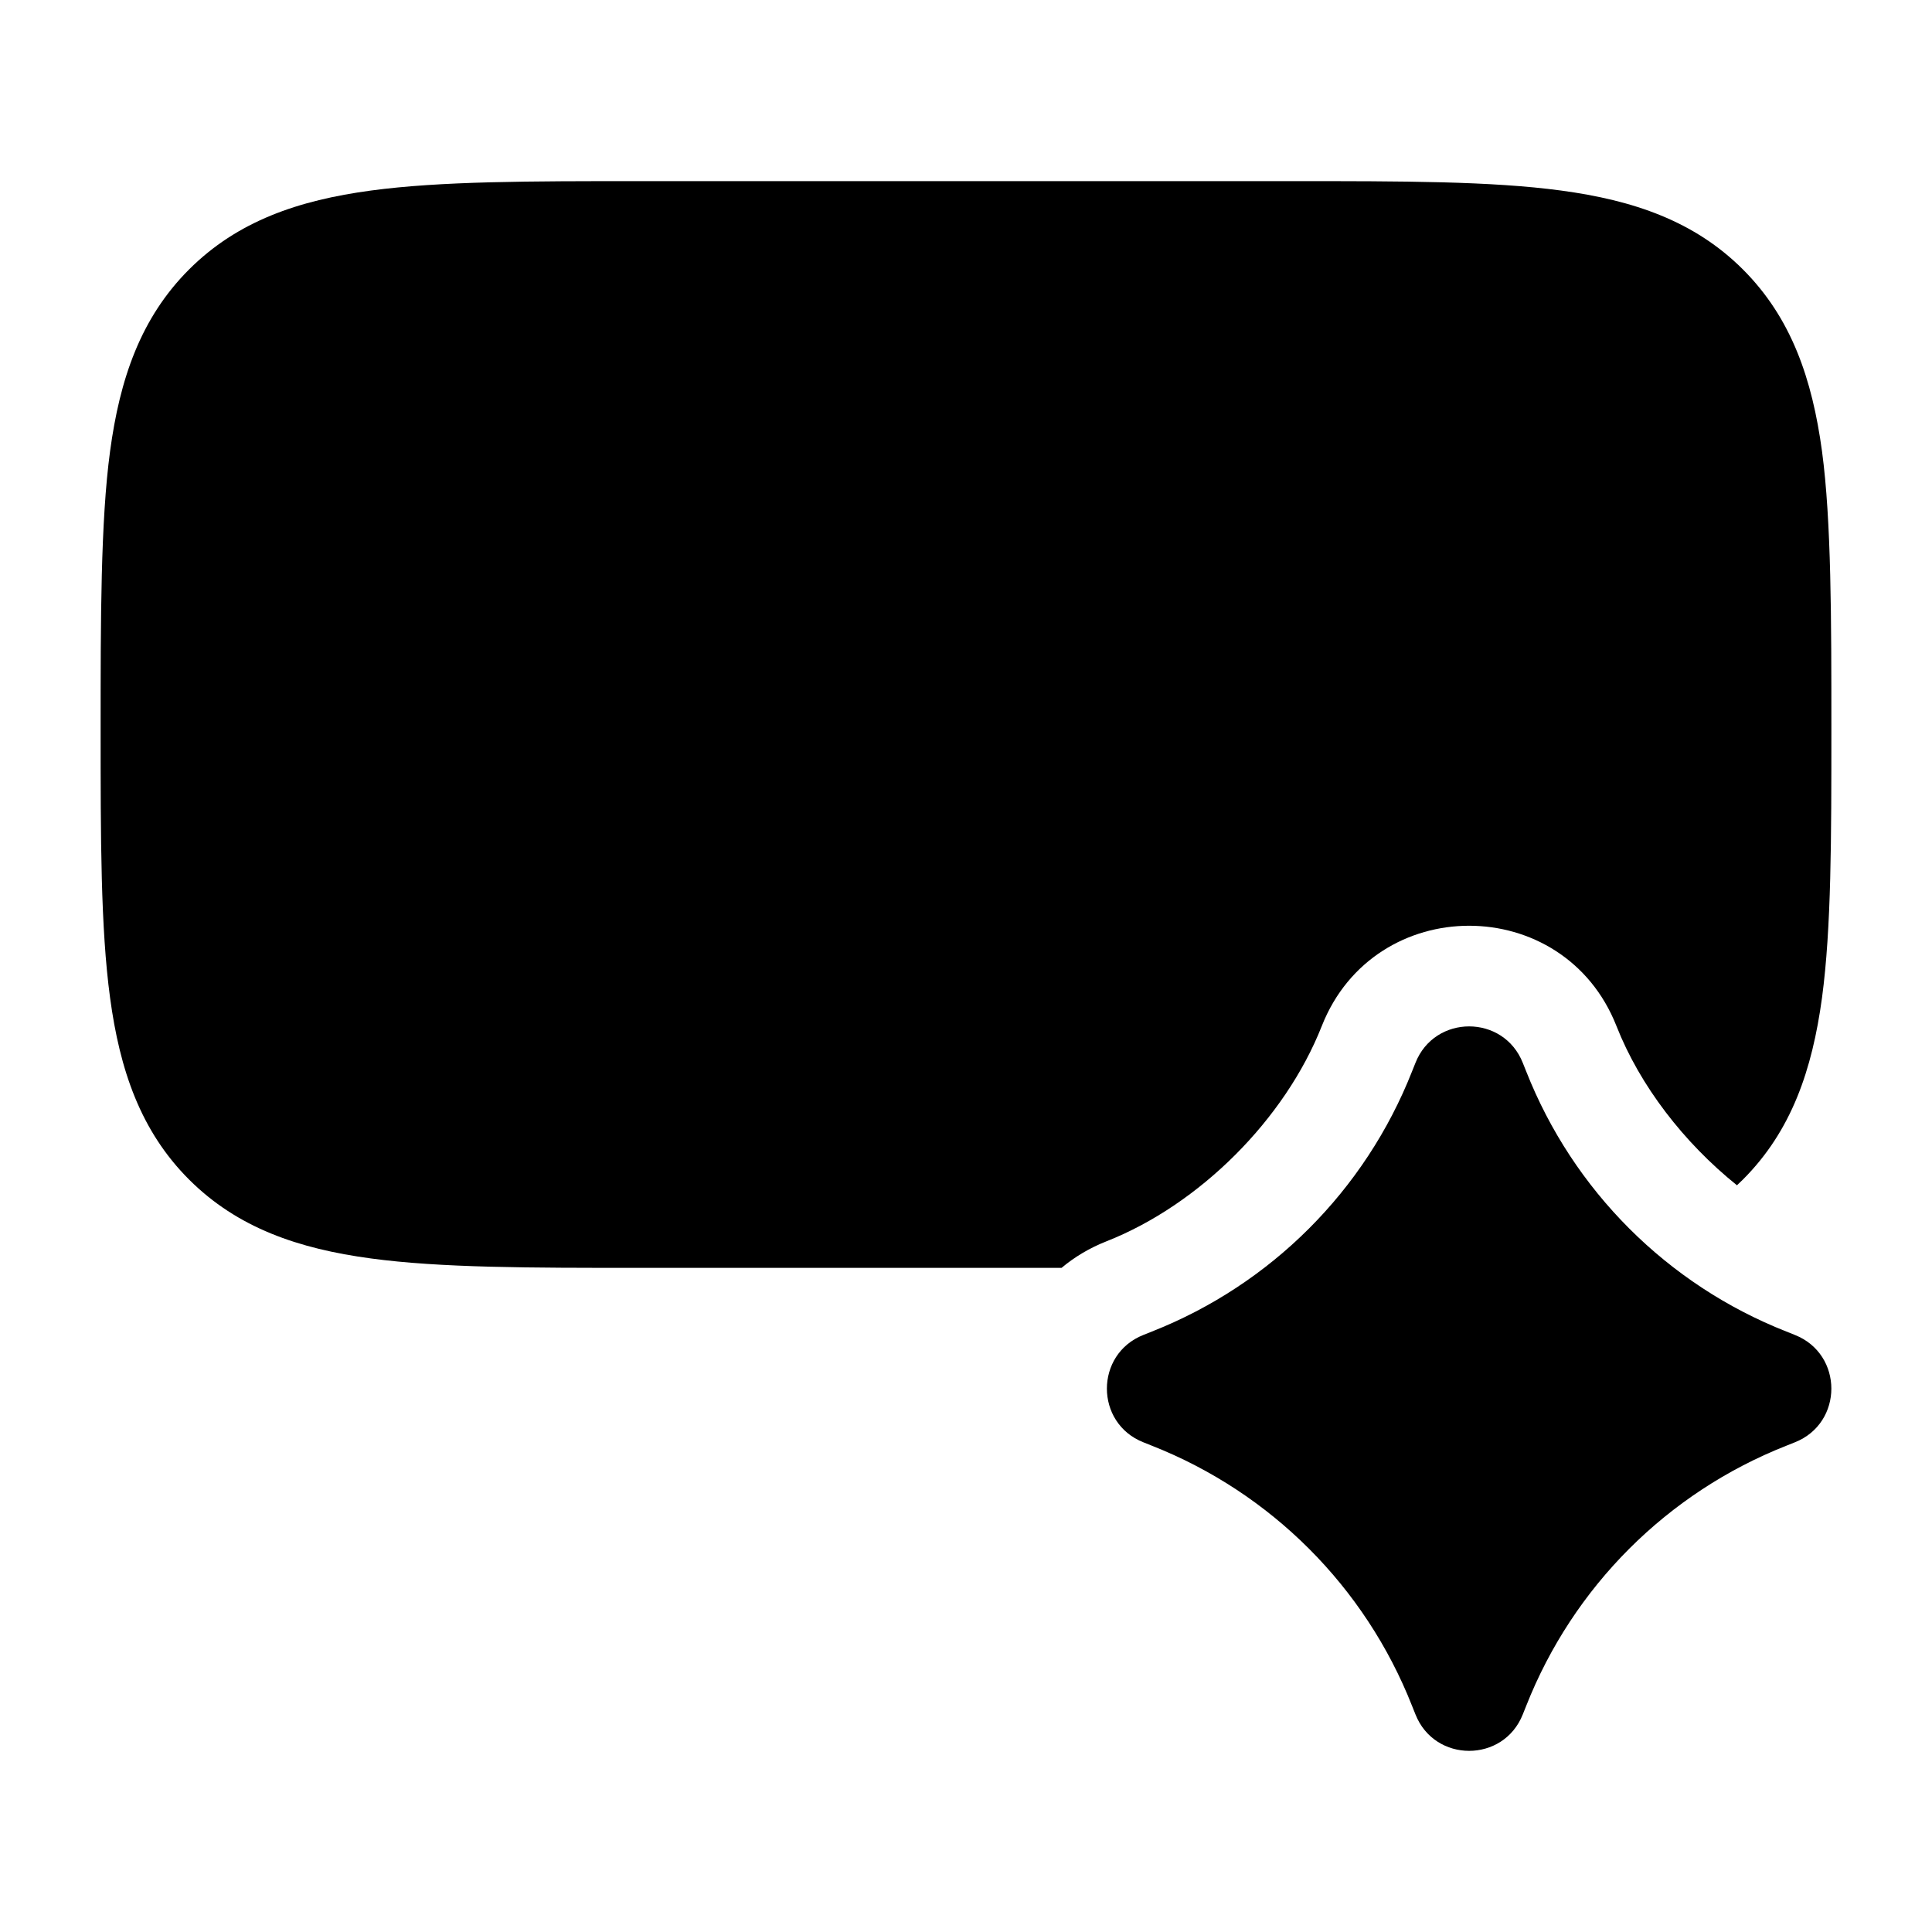 <svg width="24" height="24" viewBox="0 0 24 24" xmlns="http://www.w3.org/2000/svg">
    <path class="pr-icon-bulk-secondary" d="M19.392 2.367C18.525 2.25 17.422 2.25 16.055 2.25H7.945C6.578 2.25 5.475 2.25 4.608 2.367C3.708 2.488 2.95 2.746 2.348 3.348C1.746 3.95 1.488 4.708 1.367 5.608C1.25 6.475 1.25 7.687 1.25 9.055C1.25 10.422 1.25 11.525 1.367 12.392C1.488 13.292 1.746 14.05 2.348 14.652C2.95 15.254 3.708 15.512 4.608 15.633C5.475 15.75 6.578 15.75 7.945 15.75H13.187C13.345 15.617 13.532 15.504 13.745 15.42C14.902 14.964 15.964 13.902 16.42 12.745C17.075 11.085 19.425 11.085 20.08 12.745C20.373 13.49 20.918 14.194 21.577 14.724C21.602 14.701 21.627 14.676 21.652 14.652C22.254 14.05 22.512 13.292 22.634 12.392C22.75 11.525 22.75 10.422 22.75 9.055C22.75 7.687 22.75 6.475 22.634 5.608C22.512 4.708 22.254 3.95 21.652 3.348C21.05 2.746 20.292 2.488 19.392 2.367Z" />
    <path class="pr-icon-bulk-primary" fill-rule="evenodd" clip-rule="evenodd" d="M6 7.25C6.414 7.25 6.75 7.586 6.75 8V10C6.75 10.414 6.414 10.75 6 10.75C5.586 10.75 5.25 10.414 5.25 10V8C5.25 7.586 5.586 7.25 6 7.25Z" />
    <path class="pr-icon-bulk-primary" fill-rule="evenodd" clip-rule="evenodd" d="M15 6.25C15.414 6.25 15.75 6.586 15.75 7V11C15.75 11.414 15.414 11.75 15 11.75C14.586 11.75 14.25 11.414 14.25 11V7C14.25 6.586 14.586 6.25 15 6.25Z" />
    <path class="pr-icon-bulk-primary" fill-rule="evenodd" clip-rule="evenodd" d="M12 7.75C12.414 7.75 12.75 8.086 12.75 8.5V9.5C12.75 9.914 12.414 10.25 12 10.25C11.586 10.25 11.25 9.914 11.25 9.5V8.5C11.25 8.086 11.586 7.75 12 7.75Z" />
    <path class="pr-icon-bulk-primary" fill-rule="evenodd" clip-rule="evenodd" d="M18 7.75C18.414 7.75 18.75 8.086 18.75 8.5V9.5C18.75 9.914 18.414 10.25 18 10.25C17.586 10.25 17.25 9.914 17.25 9.5V8.5C17.25 8.086 17.586 7.75 18 7.75Z" />
    <path class="pr-icon-bulk-primary" fill-rule="evenodd" clip-rule="evenodd" d="M9 6.25C9.414 6.25 9.75 6.586 9.75 7V11C9.75 11.414 9.414 11.75 9 11.75C8.586 11.75 8.25 11.414 8.25 11V7C8.25 6.586 8.586 6.25 9 6.25Z" />
    <path class="pr-icon-bulk-primary" d="M17.583 13.204C17.822 12.599 18.678 12.599 18.917 13.204L18.959 13.309C19.542 14.788 20.712 15.958 22.191 16.541L22.296 16.583C22.901 16.822 22.901 17.678 22.296 17.917L22.191 17.959C20.712 18.542 19.542 19.712 18.959 21.191L18.917 21.296C18.678 21.901 17.822 21.901 17.583 21.296L17.541 21.191C16.958 19.712 15.788 18.542 14.309 17.959L14.204 17.917C13.599 17.678 13.599 16.822 14.204 16.583L14.309 16.541C15.788 15.958 16.958 14.788 17.541 13.309L17.583 13.204Z" />
</svg>
